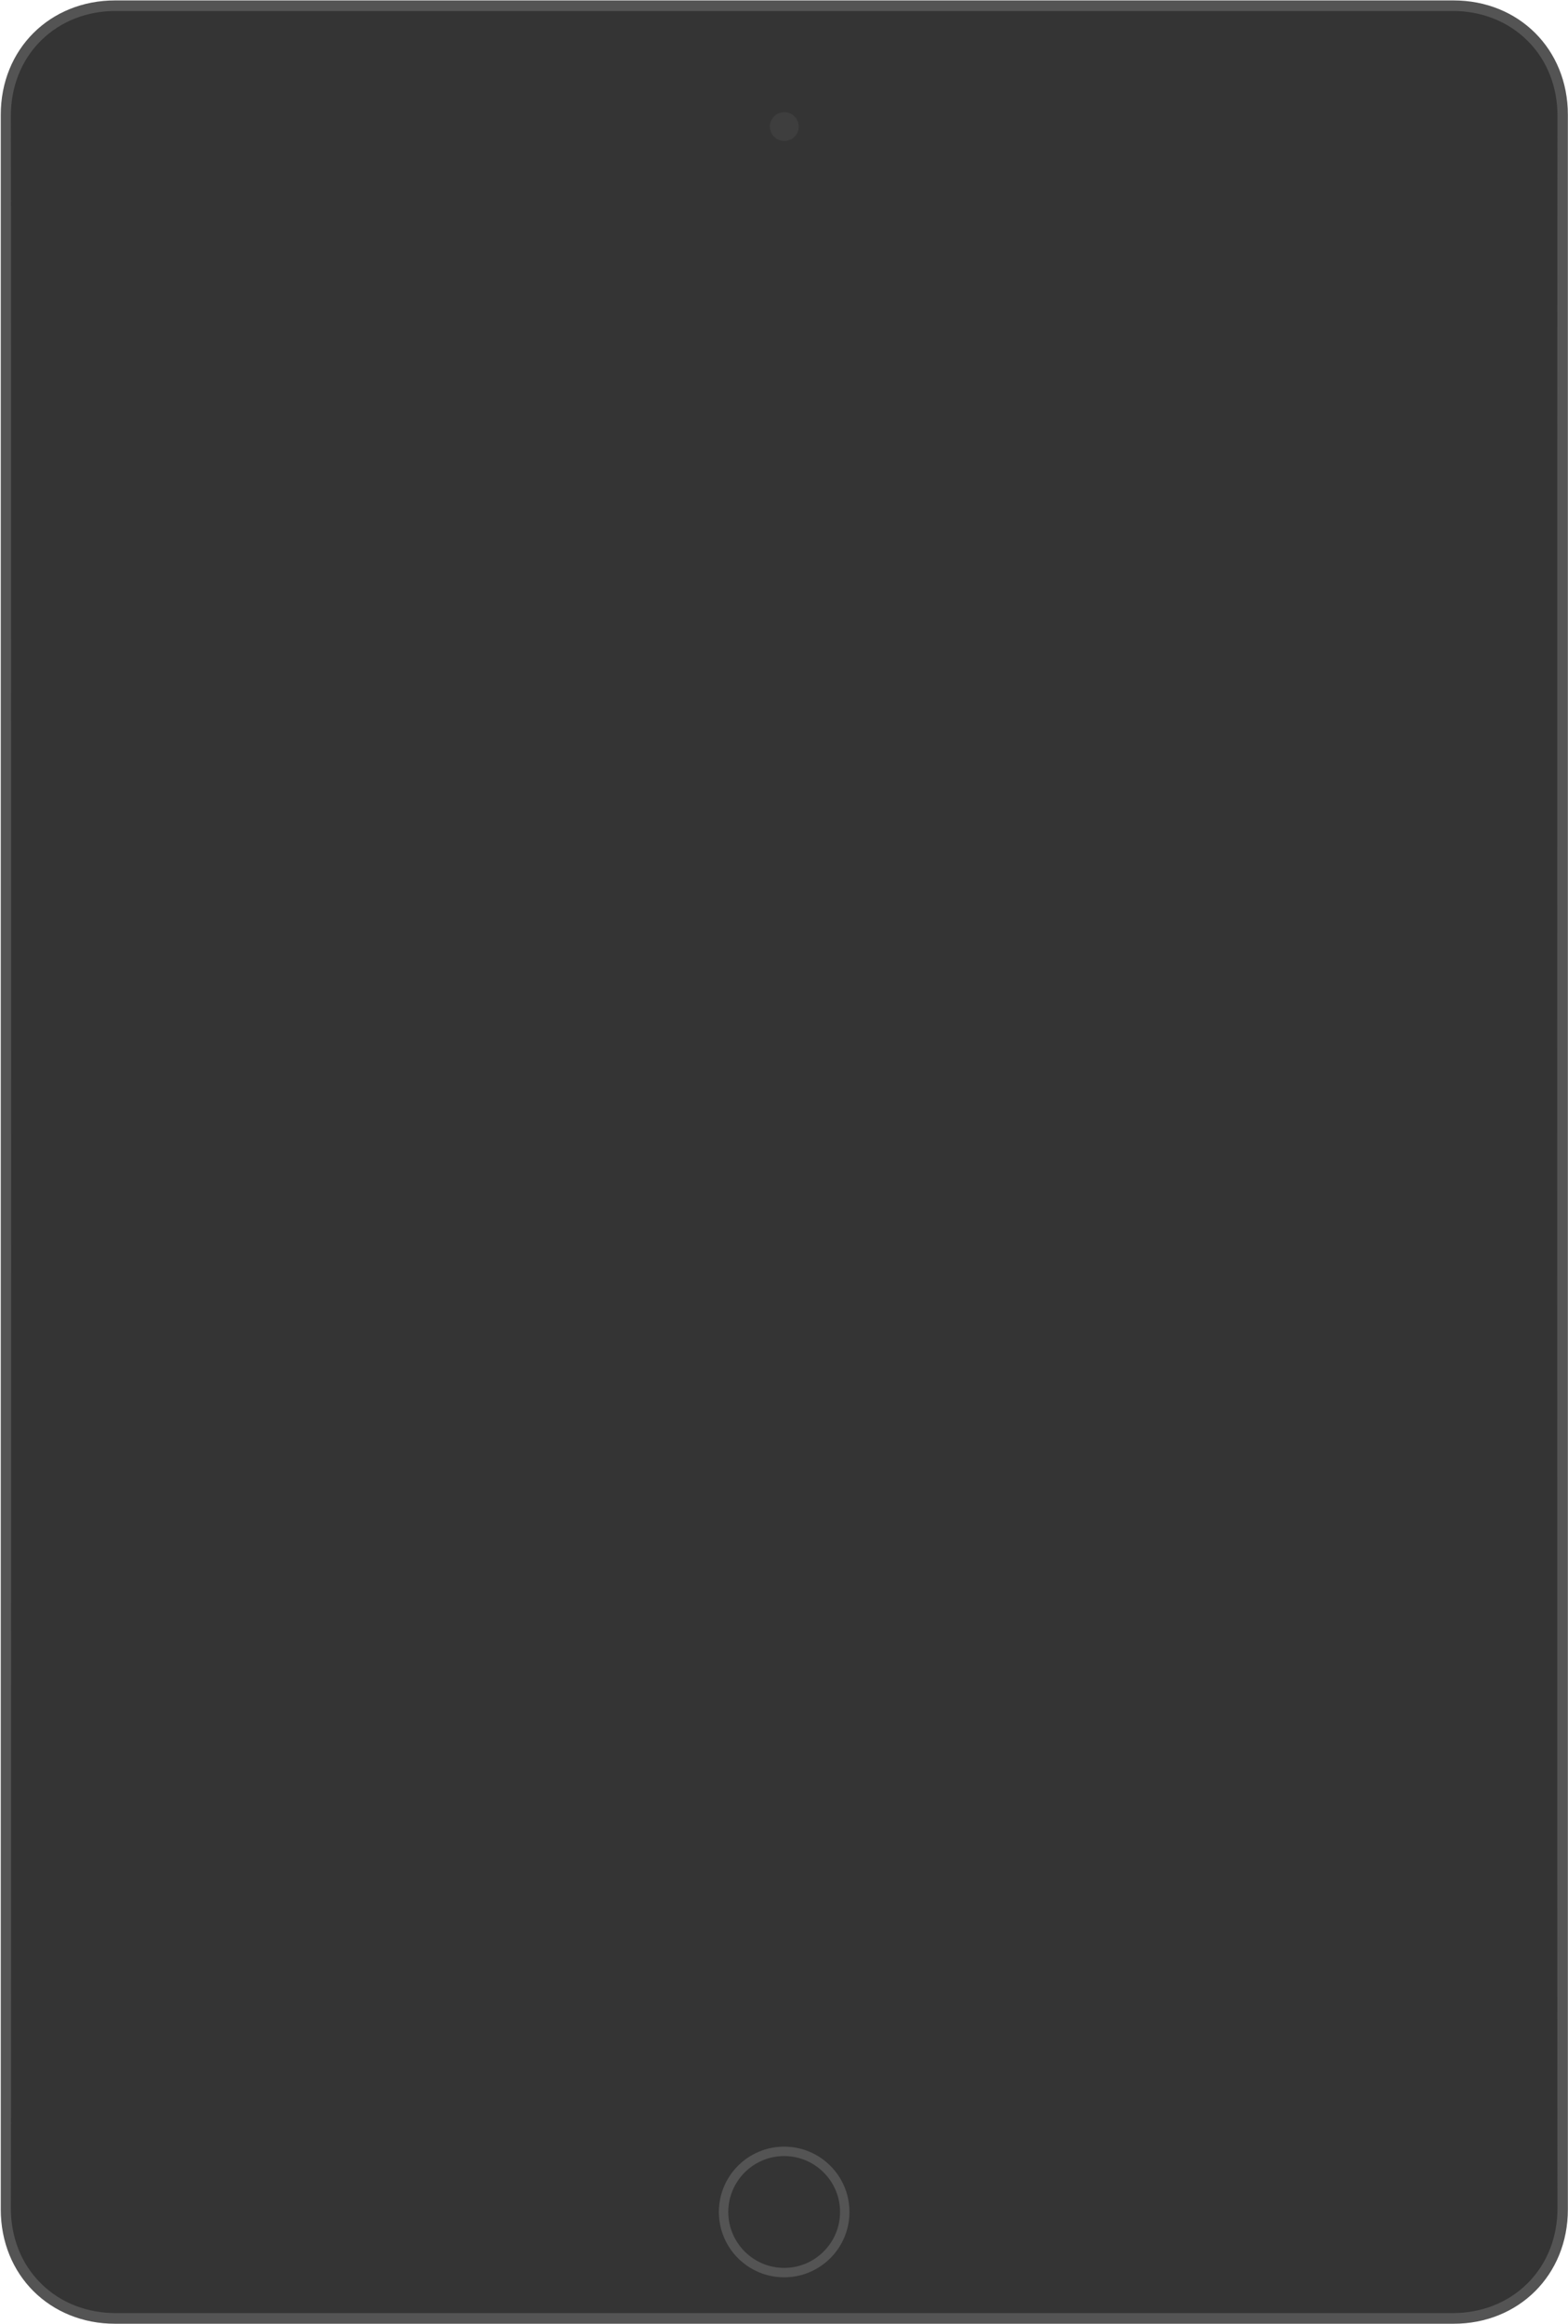 <svg xmlns="http://www.w3.org/2000/svg" width="1741" height="2579" viewBox="0 0 1741 2579">
  <g fill="none" fill-rule="evenodd">
    <path fill="#545454" d="M1740.85,2451.61 C1740.85,2524.636 1686.099,2578.485 1613.961,2578.485 L1520.465,2578.485 L221.175,2578.485 L127.742,2578.485 C55.604,2578.485 0.854,2524.636 0.854,2451.61 L0.854,127.35 C0.854,54.323 55.604,0.476 127.742,0.476 L1613.962,0.476 C1686.1,0.476 1740.851,54.323 1740.851,127.35 L1740.851,2451.61 L1740.85,2451.61 Z"/>
    <g transform="translate(12 12)">
      <path fill="#343434" d="M1717.32,116.379 C1716.947,128.196 1716.947,2426.659 1717.32,2438.469 C1717.32,2469.214 1706.63,2499.19 1684.076,2521.617 C1661.524,2544.046 1631.631,2554.661 1601.065,2554.661 L116.315,2554.661 C85.749,2554.661 55.856,2544.046 33.303,2521.617 C10.75,2499.19 0.06,2469.214 0.06,2438.469 C0.432,2426.653 0.432,128.189 0.06,116.379 C0.06,85.635 10.75,55.659 33.303,33.231 C55.856,10.802 85.749,0.187 116.315,0.187 L1601.065,0.187 C1631.631,0.187 1661.524,10.802 1684.076,33.231 C1706.63,55.659 1717.32,85.635 1717.32,116.379 L1717.32,116.379 Z"/>
      <path fill="#545454" d="M858.686,2380.42 C892.9,2380.42 920.736,2408.255 920.736,2442.469 C920.736,2476.683 892.9,2504.519 858.686,2504.519 C824.473,2504.519 796.637,2476.683 796.637,2442.469 C796.637,2408.255 824.473,2380.42 858.686,2380.42 L858.686,2380.42 Z M858.686,2369.97 C818.646,2369.97 786.186,2402.429 786.186,2442.47 C786.186,2482.509 818.646,2514.97 858.686,2514.97 C898.726,2514.97 931.186,2482.509 931.186,2442.47 C931.186,2402.429 898.726,2369.97 858.686,2369.97 L858.686,2369.97 L858.686,2369.97 Z"/>
      <g fill="#343434" transform="translate(82 244)">
        <path d="M8.852,2064.45 C8.028,2064.32 7.174,2064.316 6.38,2064.059 C4.774,2063.537 3.373,2062.519 2.38,2061.152 C1.89,2060.477 1.502,2059.716 1.244,2058.922 C0.986,2058.129 0.983,2057.274 0.852,2056.45 L0.852,8.49 C0.983,7.666 0.986,6.811 1.244,6.018 C1.502,5.224 1.89,4.462 2.38,3.787 C3.373,2.421 4.774,1.403 6.38,0.881 C7.174,0.623 8.028,0.62 8.852,0.49 L1544.852,0.49 C1545.676,0.62 1546.531,0.623 1547.324,0.881 C1548.118,1.139 1548.879,1.527 1549.554,2.018 C1550.921,3.011 1551.938,4.411 1552.46,6.018 C1552.718,6.811 1552.721,7.666 1552.852,8.49 L1552.852,2056.45 C1552.721,2057.274 1552.718,2058.129 1552.46,2058.922 C1551.938,2060.529 1550.921,2061.929 1549.554,2062.922 C1548.879,2063.413 1548.118,2063.801 1547.324,2064.059 C1546.531,2064.316 1545.676,2064.32 1544.852,2064.45 L8.852,2064.45 L8.852,2064.45 Z"/>
        <polygon points="0 0 1536 0 1536 2048 0 2048" transform="translate(8.853 8.494)"/>
      </g>
      <g transform="translate(802 112)">
        <path d="M8.852,10.422 C13.27,10.422 16.852,14.003 16.852,18.422 C16.852,22.84 13.27,26.422 8.852,26.422 C4.433,26.422 0.852,22.84 0.852,18.422 C0.852,14.003 4.433,10.422 8.852,10.422 L8.852,10.422 Z"/>
        <path fill="#3E3E3E" d="M56.852,0.46 C65.689,0.46 72.852,7.623 72.852,16.46 C72.852,25.297 65.689,32.46 56.852,32.46 C48.017,32.46 40.852,25.297 40.852,16.46 C40.852,7.623 48.017,0.46 56.852,0.46 L56.852,0.46 Z"/>
      </g>
    </g>
  </g>
</svg>
